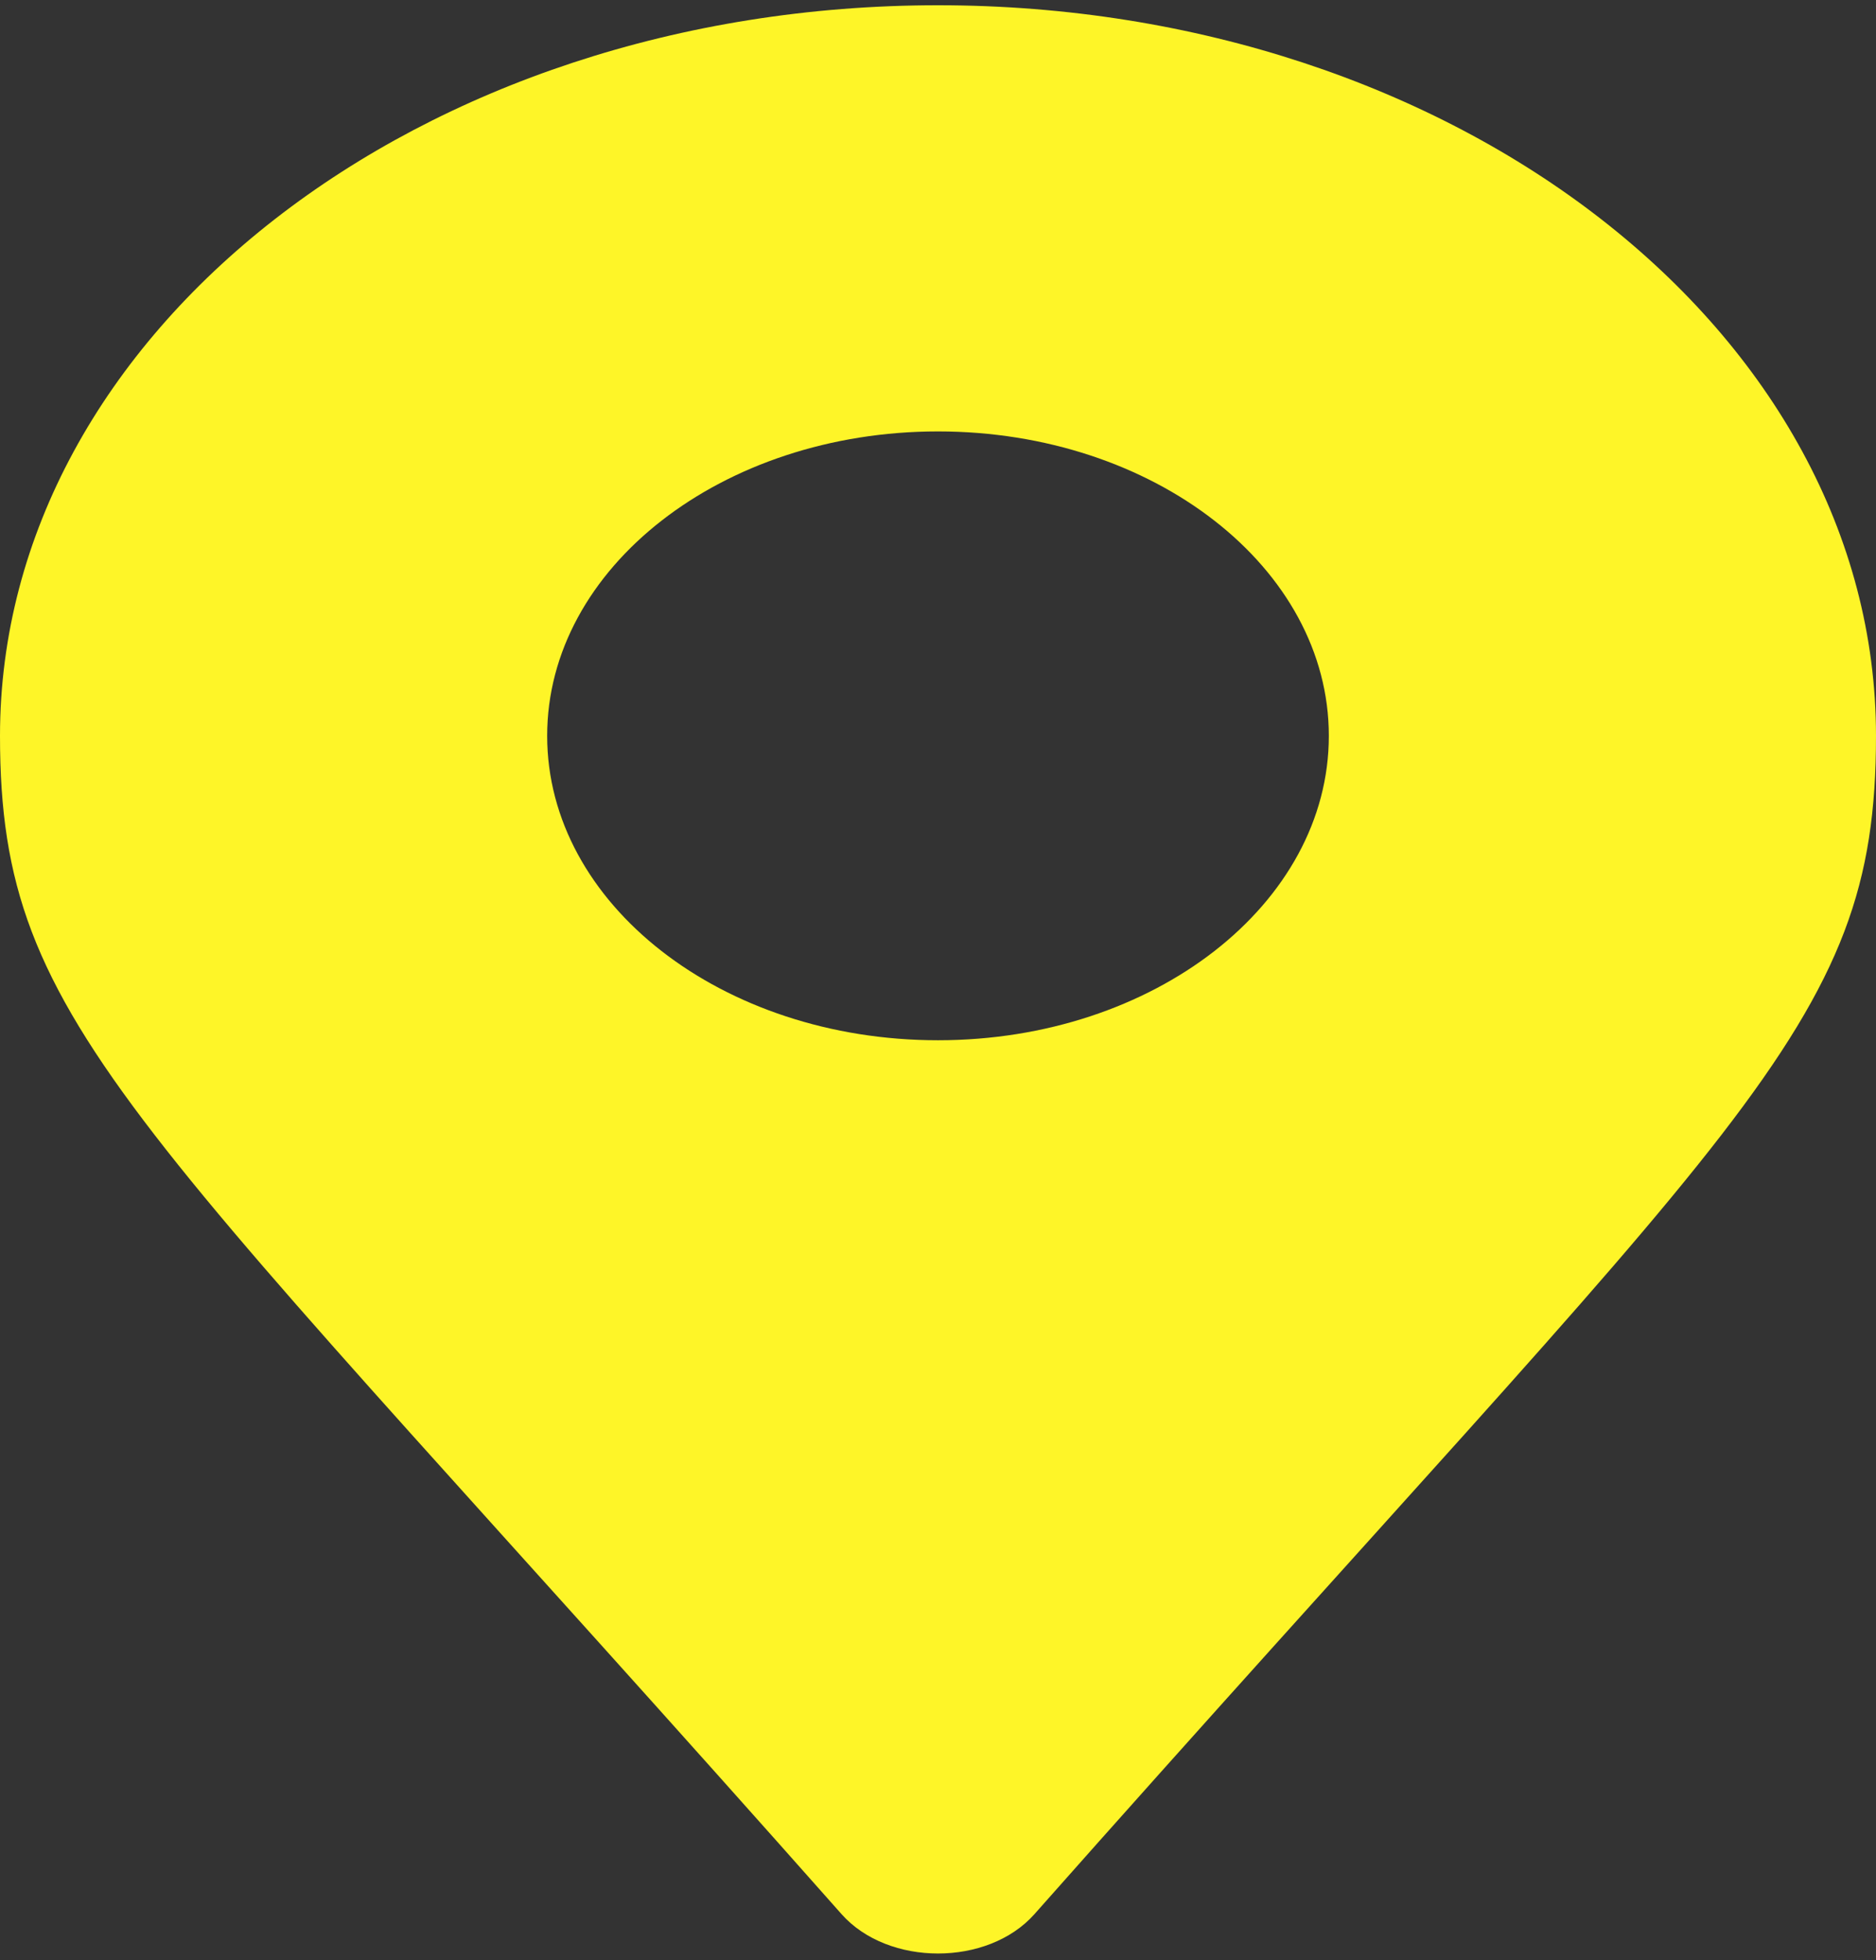 <svg width="45" height="47" viewBox="0 0 45 47" fill="none" xmlns="http://www.w3.org/2000/svg">
<rect x="0" y="0" width="45" height="47" fill="#333333" stroke="none"/>
<g clip-path="url(#clip0)">
<path d="M20.188 45.9C3.161 26.681 0 24.708 0 17.645C0 7.97 10.074 0.126 22.5 0.126C34.926 0.126 45 7.97 45 17.645C45 24.708 41.84 26.681 24.812 45.9C23.695 47.157 21.305 47.156 20.188 45.9ZM22.5 24.944C27.678 24.944 31.875 21.676 31.875 17.645C31.875 13.614 27.678 10.345 22.5 10.345C17.322 10.345 13.125 13.614 13.125 17.645C13.125 21.676 17.322 24.944 22.5 24.944Z" fill="#FEF528"/>
</g>
<defs>
<clipPath id="clip0">
<rect width="45" height="46.716" fill="white" transform="translate(0 0.126)"/>
</clipPath>
</defs>
</svg>
